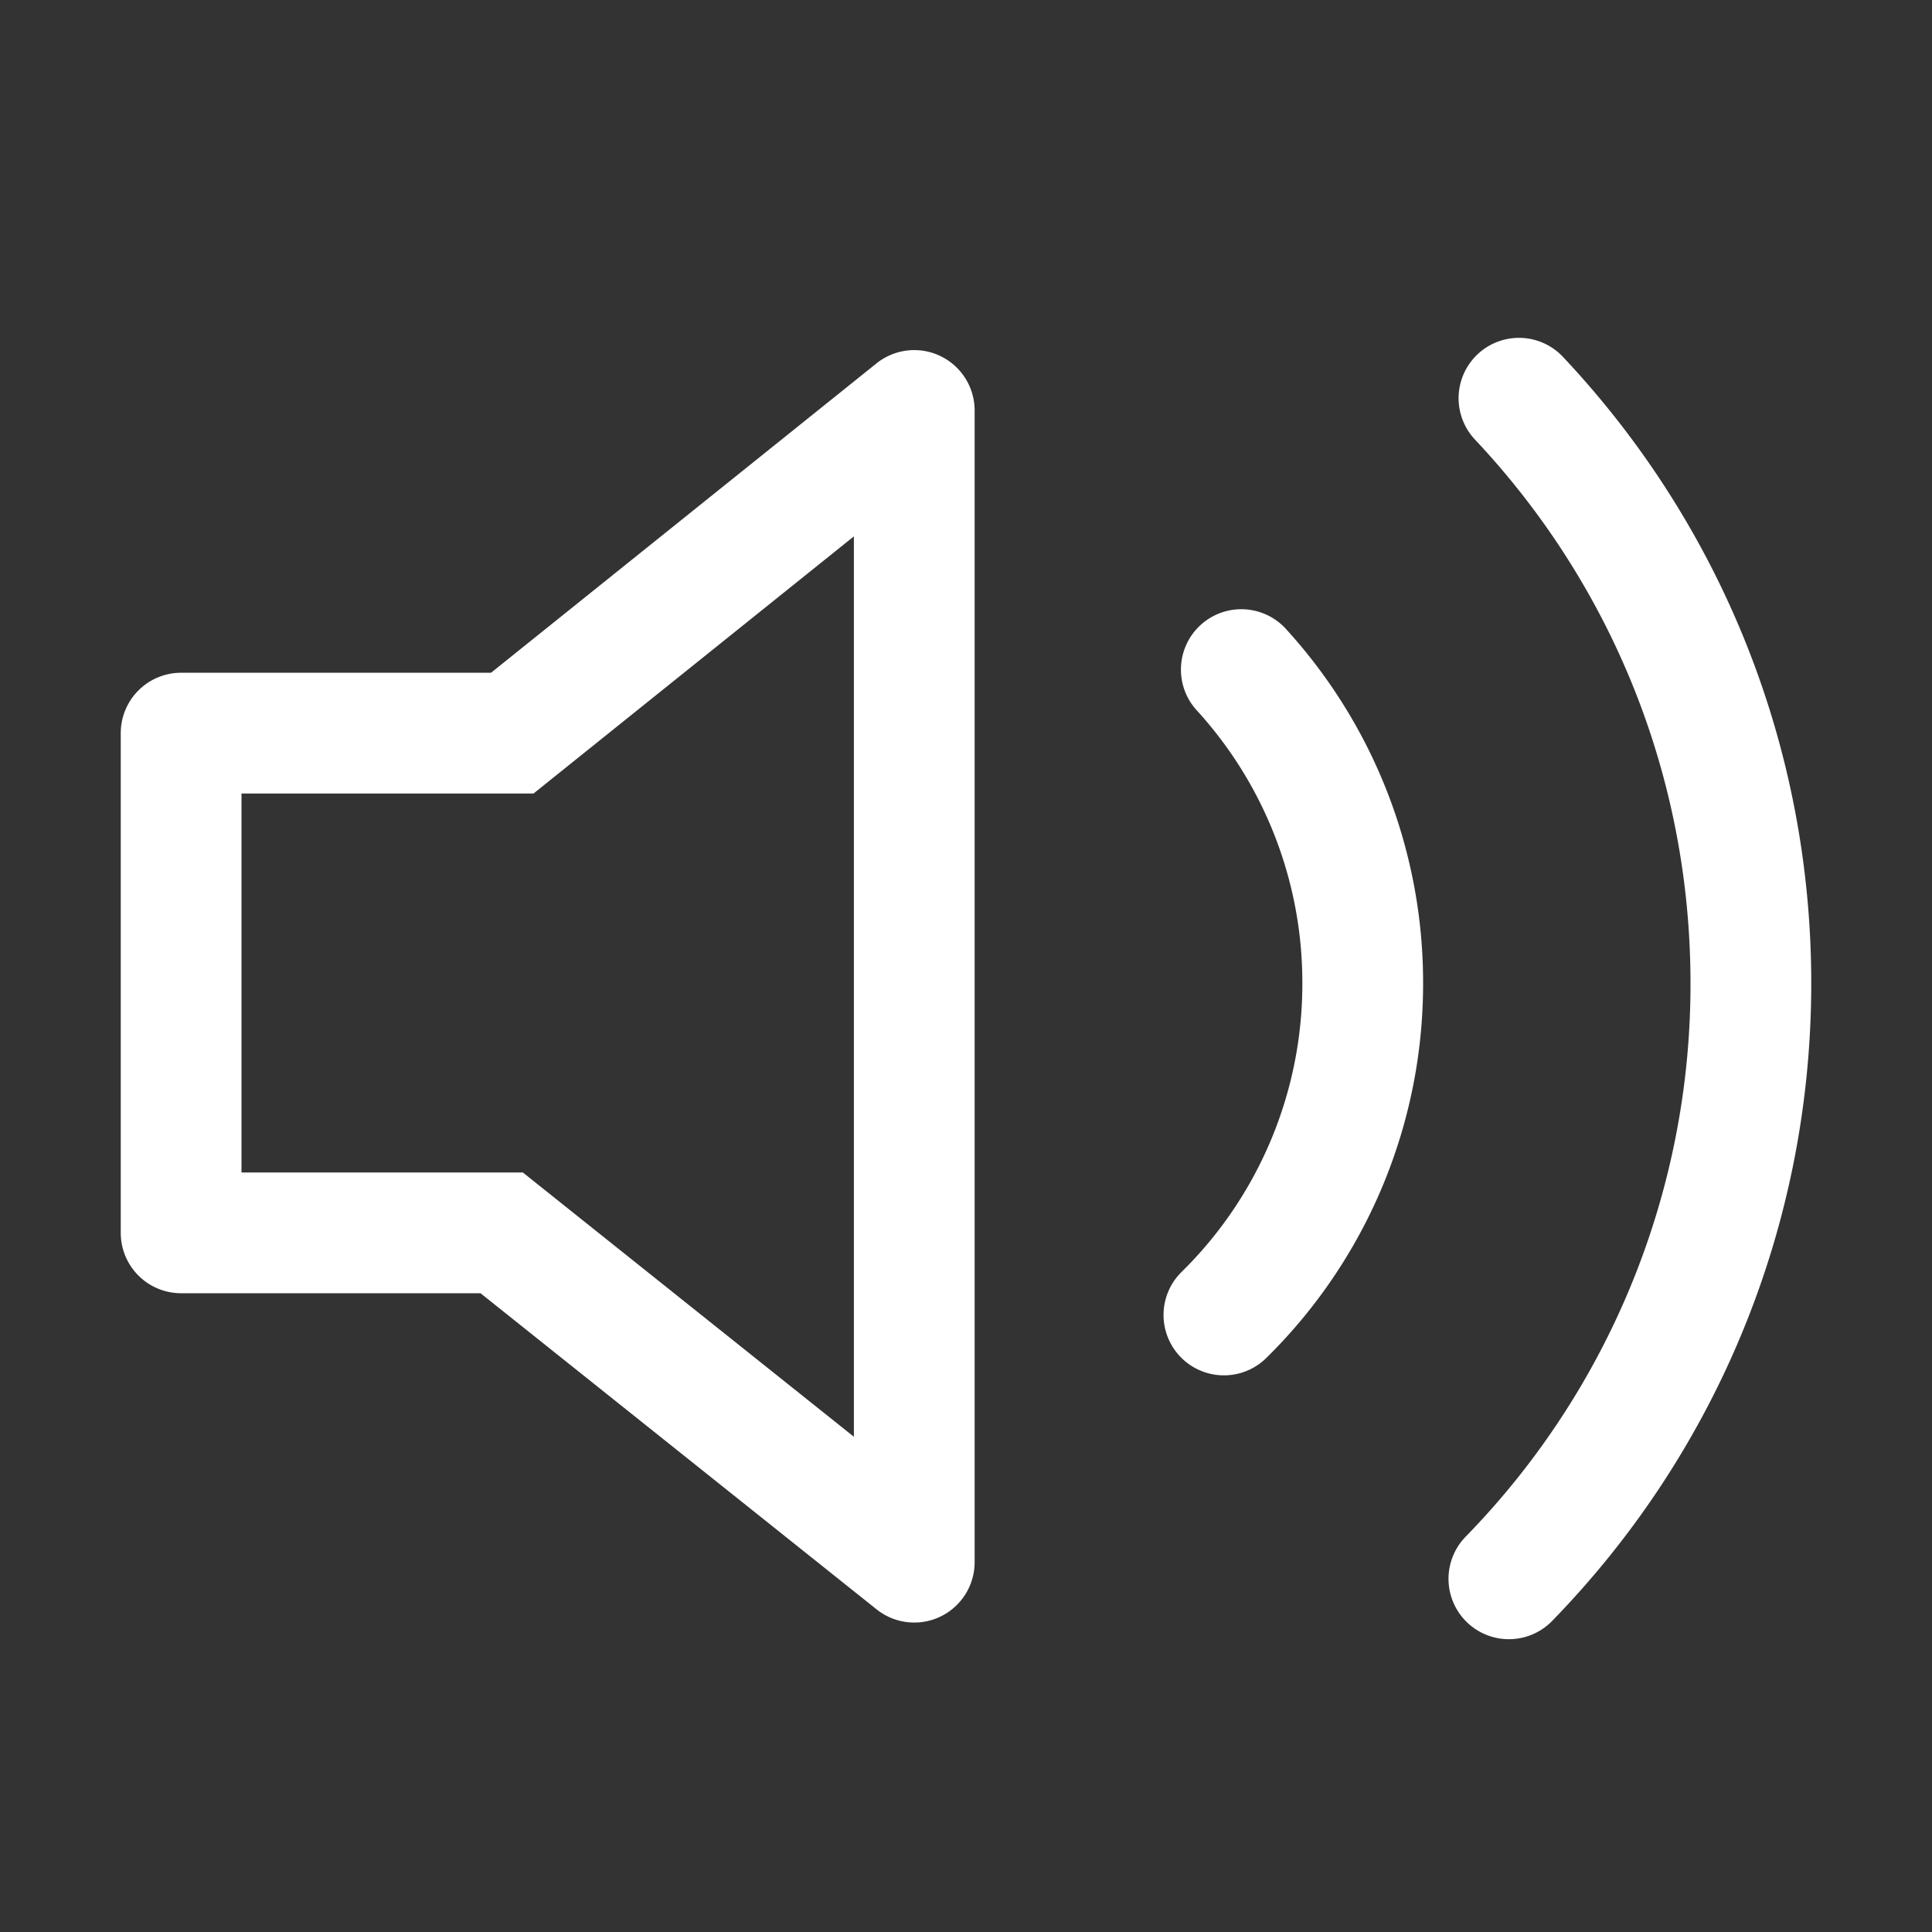 <?xml version="1.0" standalone="no"?><!DOCTYPE svg PUBLIC "-//W3C//DTD SVG 1.1//EN" "http://www.w3.org/Graphics/SVG/1.1/DTD/svg11.dtd"><svg t="1699176403011" class="icon" viewBox="0 0 1024 1024" version="1.1" xmlns="http://www.w3.org/2000/svg" p-id="4252" xmlns:xlink="http://www.w3.org/1999/xlink" width="200" height="200"><rect x="0" y="0" width="1024" height="1024" fill="#333333" stroke="none"/><path d="M128 420.576v200.864h149.12l175.456 140.064V284.288l-169.792 136.288H128z m132.256-64l204.288-163.968a32 32 0 0 1 52.032 24.96v610.432a32 32 0 0 1-51.968 24.992l-209.92-167.552H96a32 32 0 0 1-32-32v-264.864a32 32 0 0 1 32-32h164.256zM670.784 720.128a32 32 0 0 1-44.832-45.664 214.08 214.08 0 0 0 64.32-153.312 213.92 213.92 0 0 0-55.776-144.448 32 32 0 1 1 47.36-43.04 277.92 277.92 0 0 1 72.416 187.488 278.08 278.08 0 0 1-83.488 198.976zM822.912 858.88a32 32 0 1 1-45.888-44.608A419.008 419.008 0 0 0 896 521.152c0-108.704-41.376-210.848-114.432-288.384a32 32 0 0 1 46.592-43.872c84.16 89.28 131.84 207.04 131.84 332.256 0 127.84-49.76 247.904-137.088 337.728z" fill="#ffffff" p-id="4253"></path></svg>